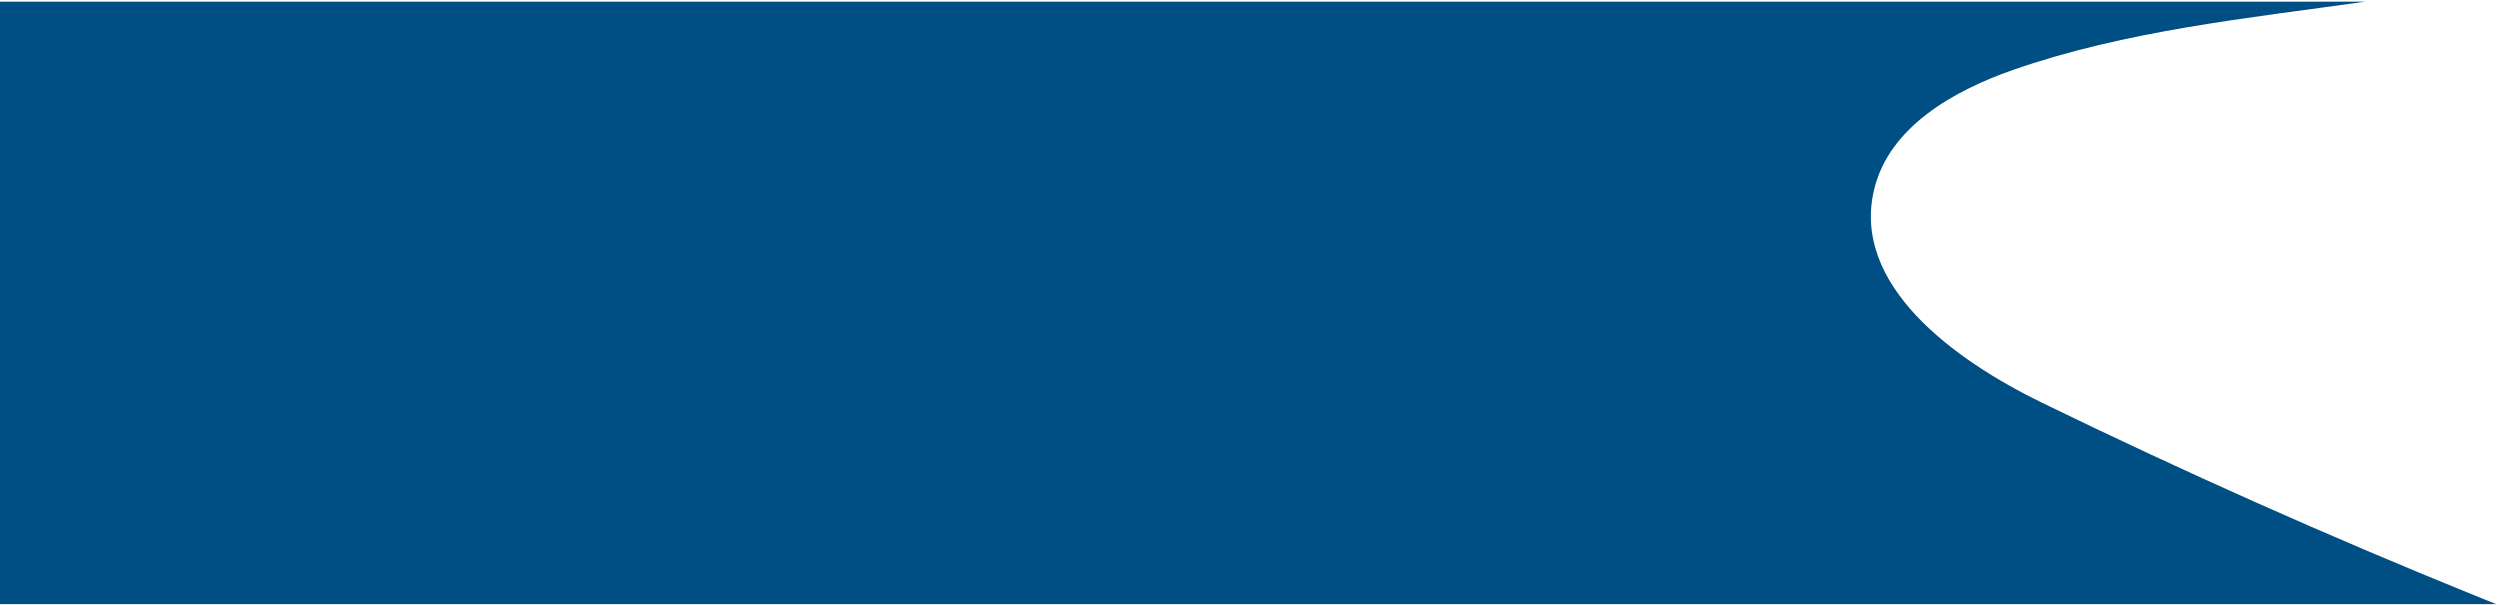 <svg width="628" height="152" viewBox="0 0 628 152" fill="none" xmlns="http://www.w3.org/2000/svg">
<path d="M627.03 151.75H0V0.42H594.15C564.35 4.6 533.95 7.73 505.86 17.5C490.69 22.77 474.6 31.9 470.8 47.52C464.96 71.5 490.72 90.33 512.9 101.14C548.5 118.47 584.71 134.61 621.42 149.49C623.29 150.25 625.16 151 627.03 151.75Z" fill="#004F84"/>
</svg>
